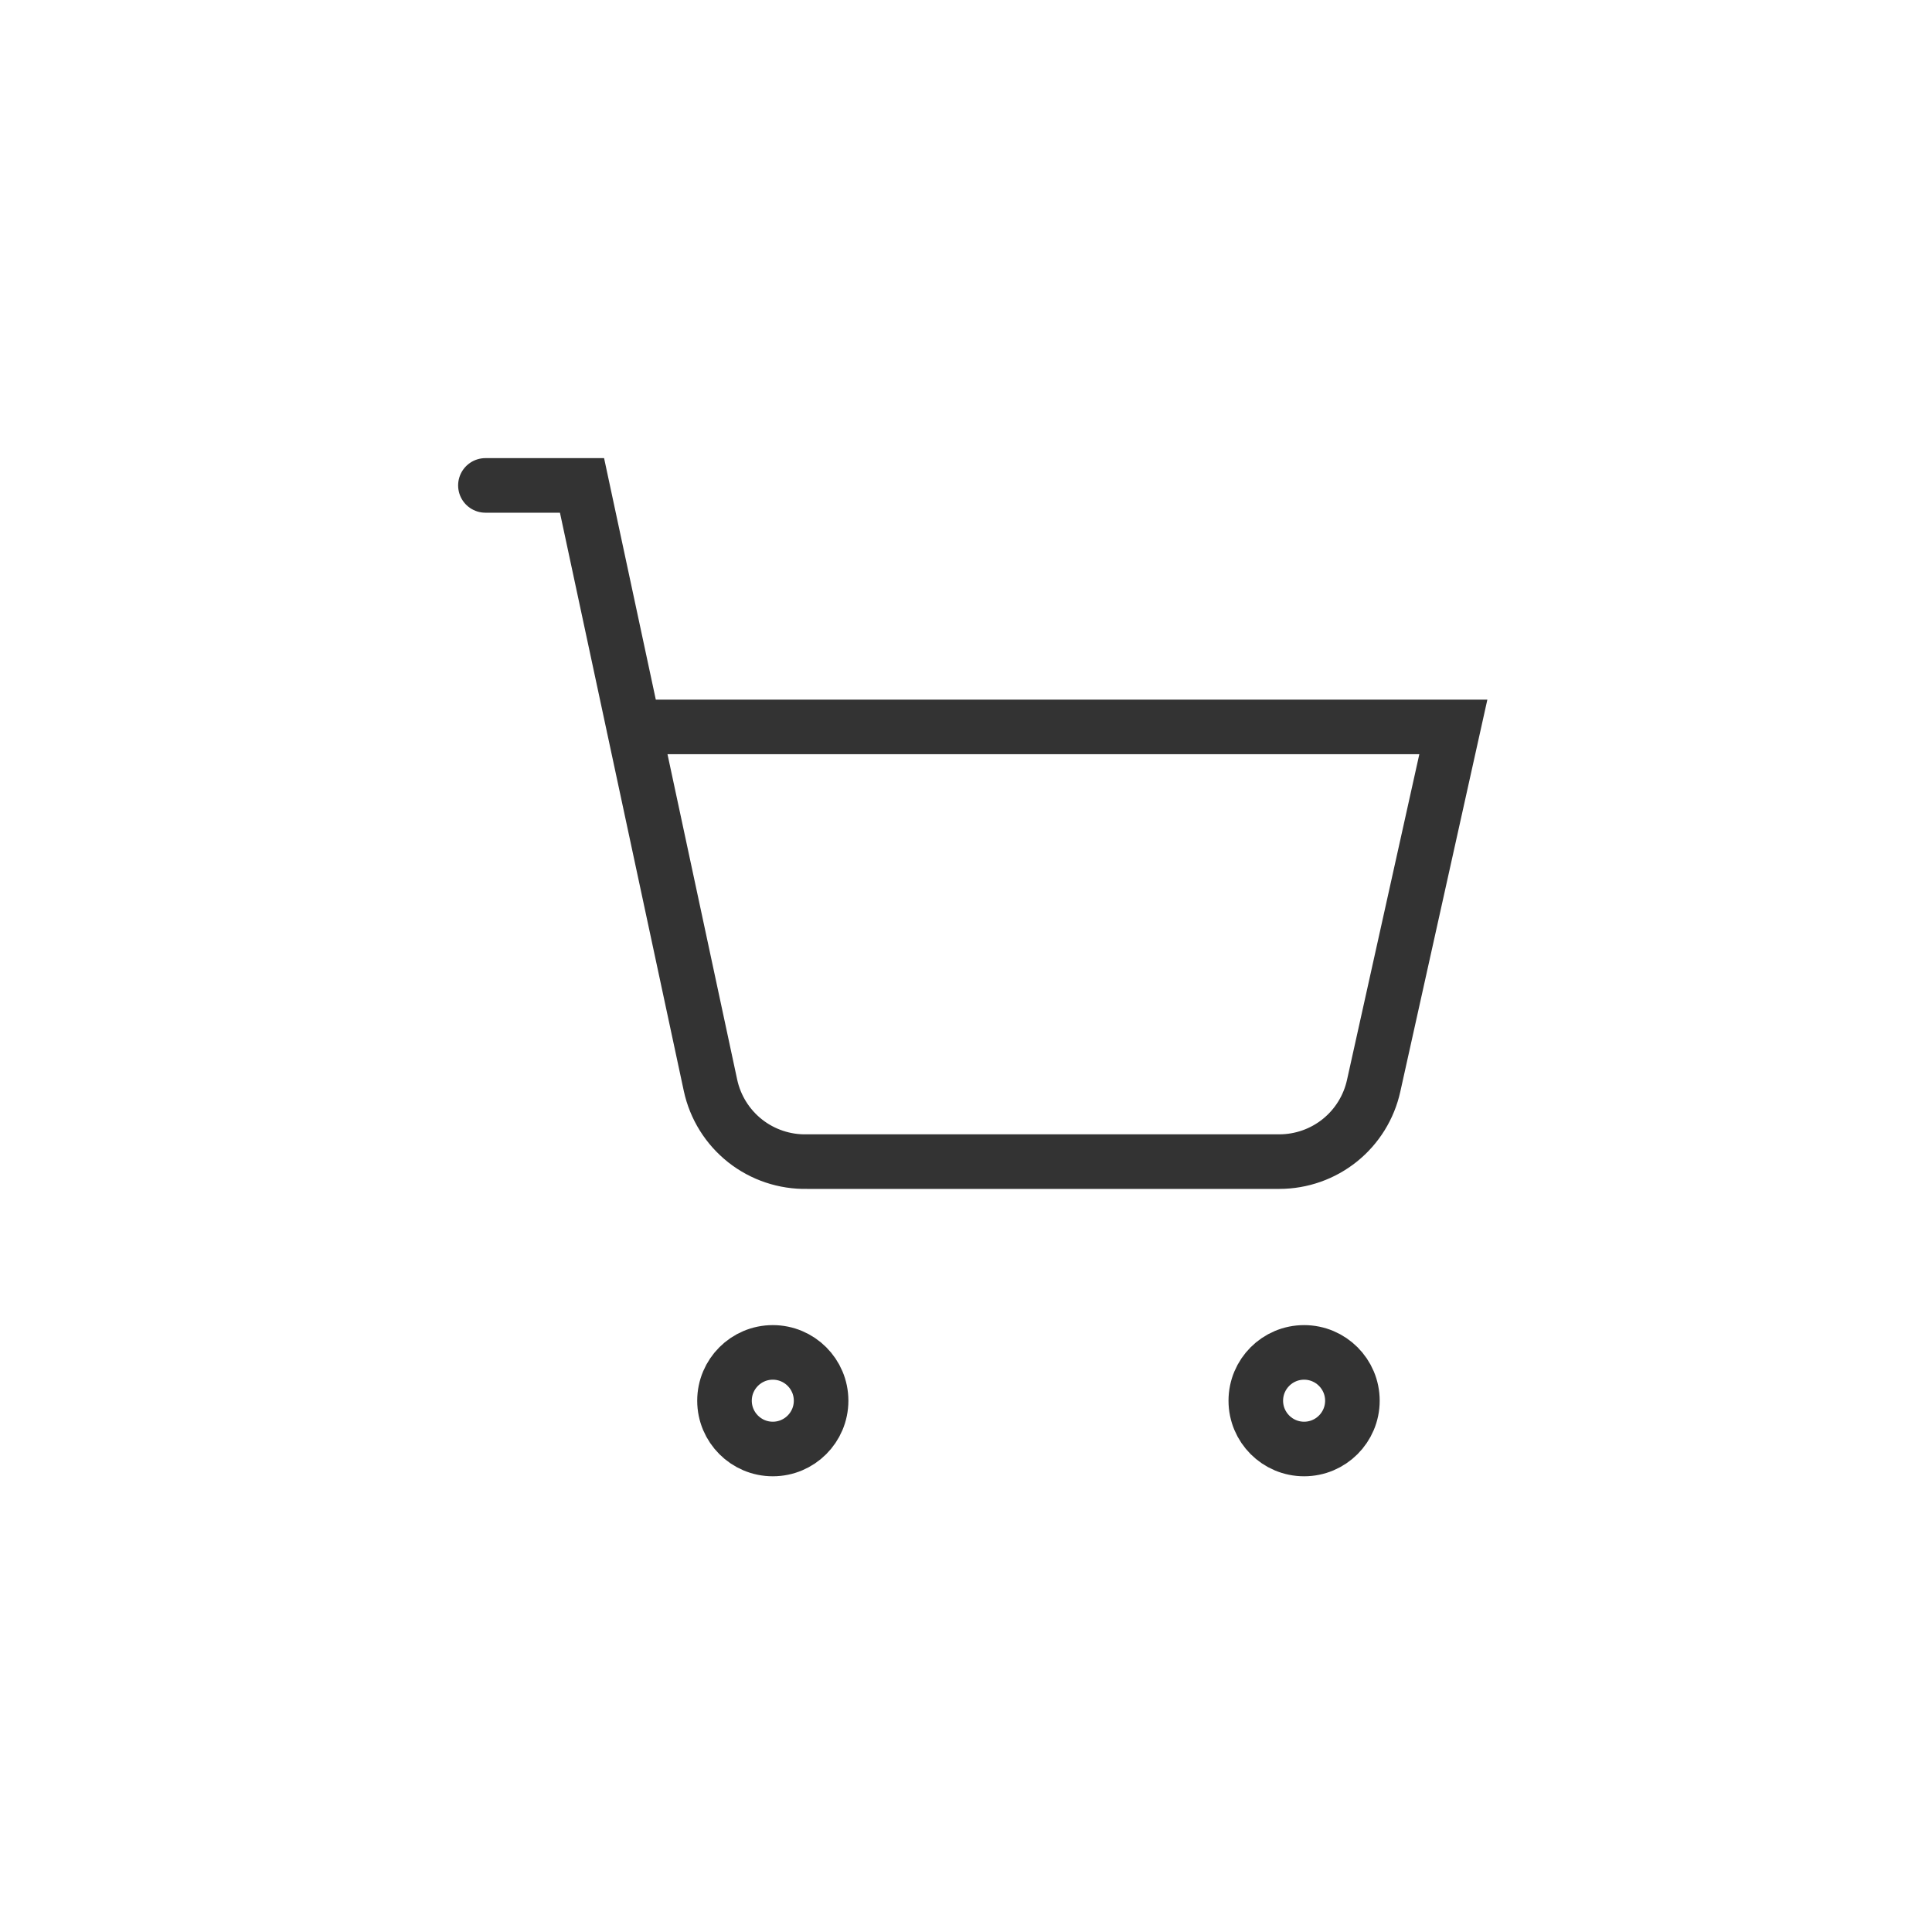 <svg width="40" height="40" viewBox="0 0 40 40" fill="none" xmlns="http://www.w3.org/2000/svg">
<path d="M16 30C16.552 30 17 29.552 17 29C17 28.448 16.552 28 16 28C15.448 28 15 28.448 15 29C15 29.552 15.448 30 16 30Z" stroke="#333333" stroke-width="1.13" stroke-linecap="round"/>
<path d="M27 30C27.552 30 28 29.552 28 29C28 28.448 27.552 28 27 28C26.448 28 26 28.448 26 29C26 29.552 26.448 30 27 30Z" stroke="#333333" stroke-width="1.13" stroke-linecap="round"/>
<path d="M10.05 10.05H12.05L14.71 22.47C14.808 22.925 15.061 23.331 15.426 23.62C15.791 23.908 16.245 24.06 16.71 24.05H26.49C26.945 24.049 27.387 23.893 27.741 23.608C28.096 23.322 28.342 22.924 28.44 22.48L30.09 15.05H13.12" stroke="#333333" stroke-width="1.13" stroke-linecap="round"/>
</svg>
